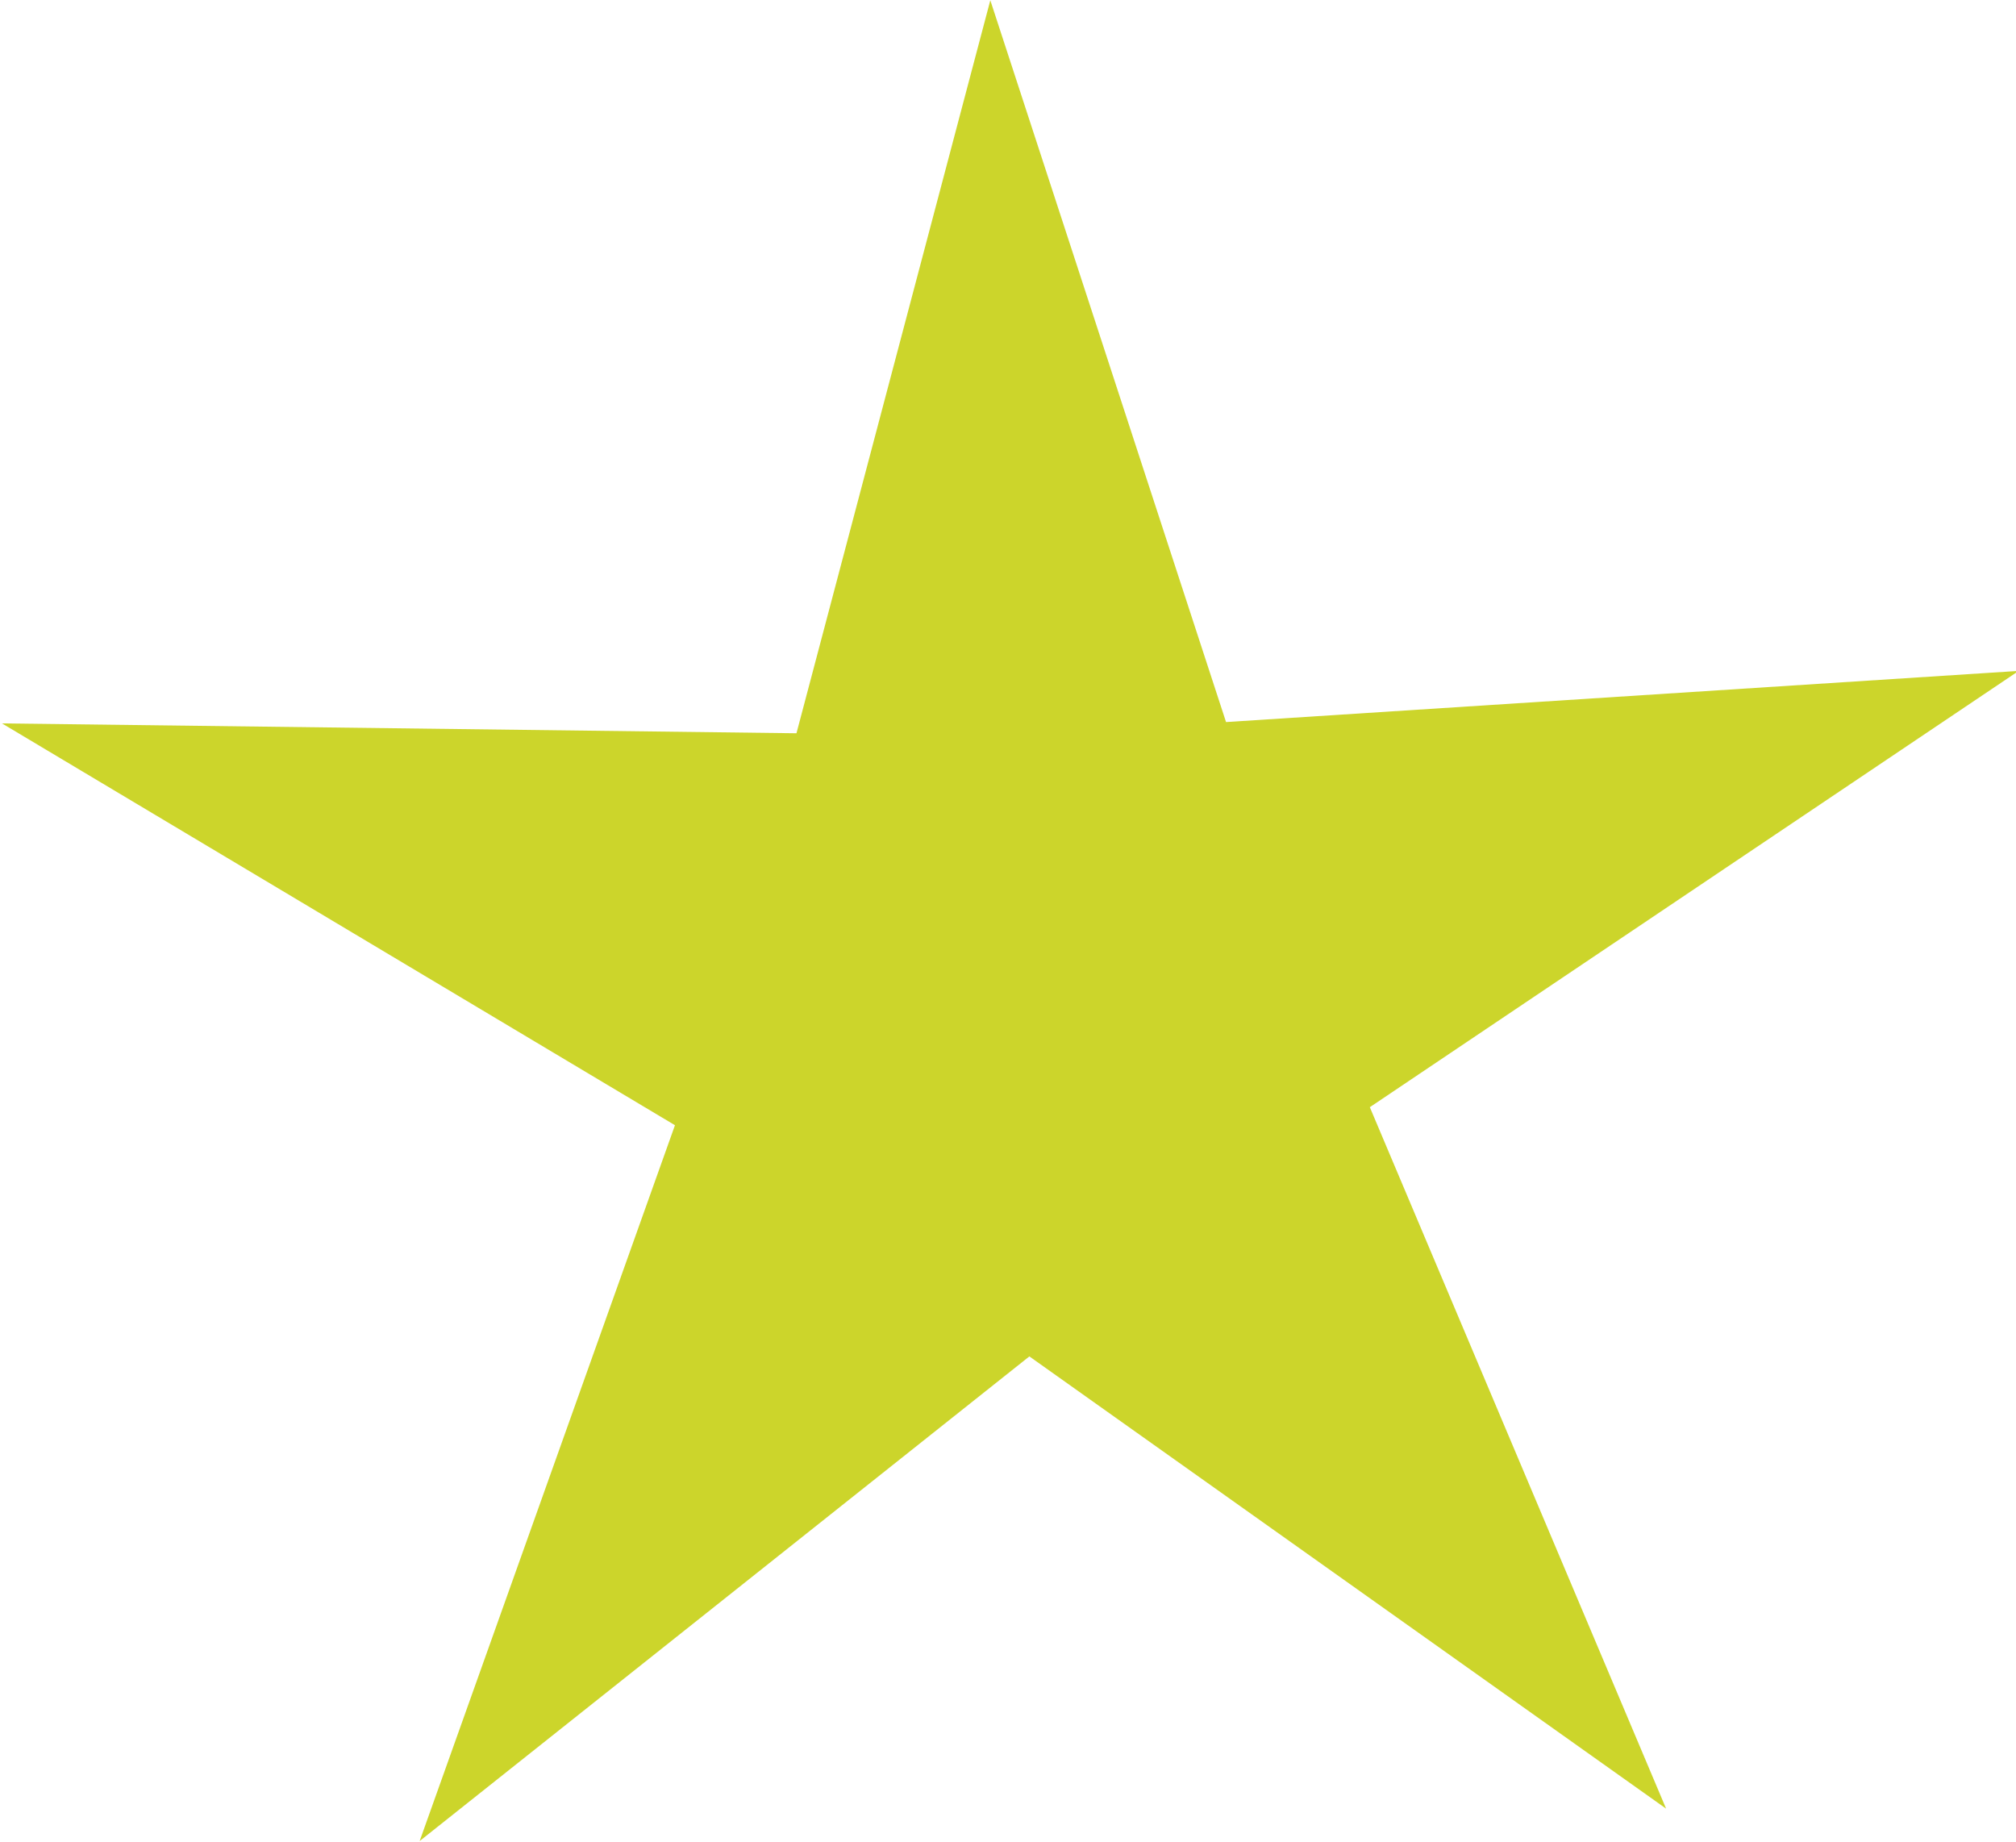 <?xml version="1.0" encoding="UTF-8" standalone="no"?>
<!-- Created with Inkscape (http://www.inkscape.org/) -->

<svg
   xmlns:dc="http://purl.org/dc/elements/1.1/"
   xmlns:cc="http://creativecommons.org/ns#"
   xmlns:rdf="http://www.w3.org/1999/02/22-rdf-syntax-ns#"
   xmlns:svg="http://www.w3.org/2000/svg"
   xmlns="http://www.w3.org/2000/svg"
   xmlns:xlink="http://www.w3.org/1999/xlink"
   version="1.1"
   width="13.226"
   height="12.083"
   id="svg2">
  <defs
     id="defs4">
    <linearGradient
       id="linearGradient5209">
      <stop
         id="stop5211"
         style="stop-color:#453a6a;stop-opacity:1"
         offset="0" />
      <stop
         id="stop5213"
         style="stop-color:#453a6a;stop-opacity:0"
         offset="1" />
    </linearGradient>
    <linearGradient
       id="linearGradient5203">
      <stop
         id="stop5205"
         style="stop-color:#44357a;stop-opacity:1"
         offset="0" />
    </linearGradient>
    <linearGradient
       x1="1.819"
       y1="62.526"
       x2="124.631"
       y2="62.526"
       id="linearGradient5215"
       xlink:href="#linearGradient5209"
       gradientUnits="userSpaceOnUse" />
  </defs>
  <g
     transform="translate(-7.227,-1005.402)"
     id="layer1">
    <path
       d="m 55.053,10.485 -4.973,-3.713 -4.762,3.979 1.994,-5.877 -5.256,-3.299 6.205,0.081 1.514,-6.018 1.841,5.926 6.191,-0.42 -5.068,3.582 z"
       transform="matrix(0.84,0,0,0.799,-28.087,1008.889)"
       id="path5223"
       style="fill:#ccd52b;fill-opacity:1" />
  </g>
</svg>
